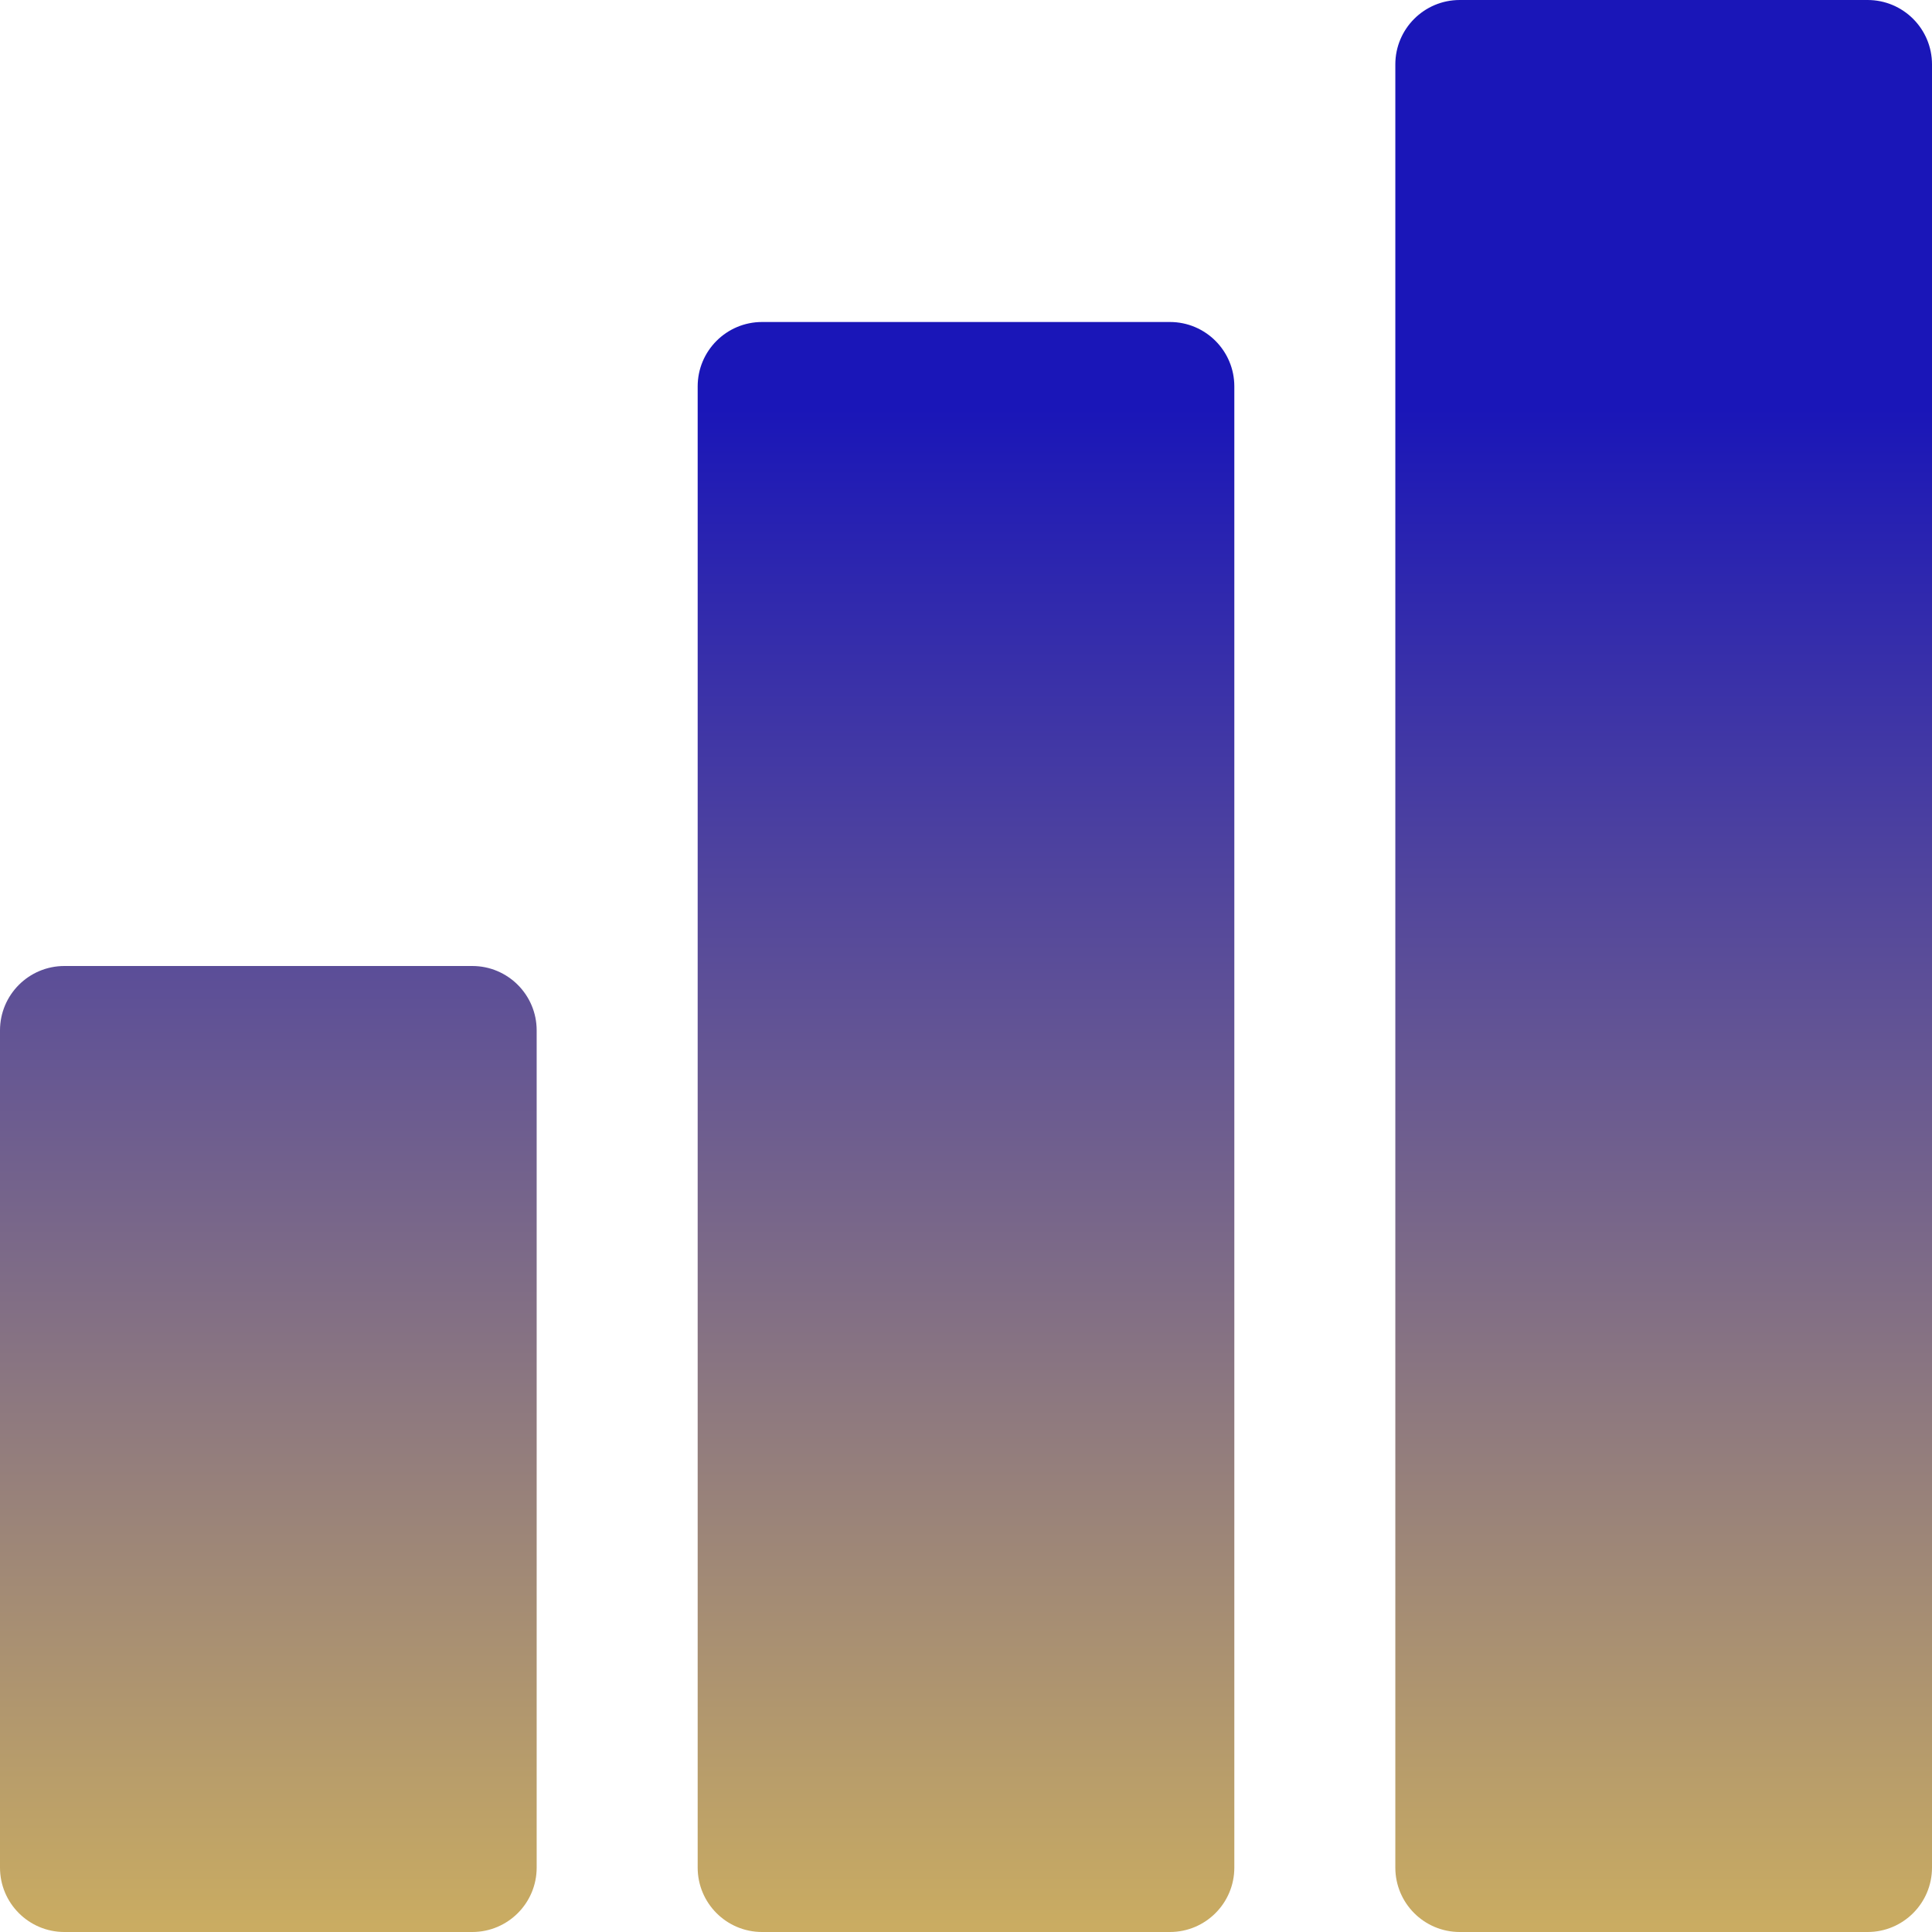 <svg width="150" height="150" viewBox="0 0 150 150" fill="none" xmlns="http://www.w3.org/2000/svg">
<path d="M0 80C0 77.239 2.239 75 5 75H36.667C39.428 75 41.667 77.239 41.667 80V145C41.667 147.761 39.428 150 36.667 150H5C2.239 150 0 147.761 0 145V80Z" fill="url(#paint0_linear_551_1507)"/>
<path d="M54.167 30C54.167 27.239 56.405 25 59.167 25H90.833C93.595 25 95.833 27.239 95.833 30V145C95.833 147.761 93.595 150 90.833 150H59.167C56.405 150 54.167 147.761 54.167 145V30Z" fill="url(#paint1_linear_551_1507)"/>
<path d="M108.333 5C108.333 2.239 110.572 0 113.333 0H145C147.761 0 150 2.239 150 5V145C150 147.761 147.761 150 145 150H113.333C110.572 150 108.333 147.761 108.333 145V5Z" fill="url(#paint2_linear_551_1507)"/>
<defs>
<linearGradient id="paint0_linear_551_1507" x1="118.125" y1="24" x2="118.125" y2="173.752" gradientUnits="userSpaceOnUse">
<stop offset="0.051" stop-color="#1A16B8"/>
<stop offset="1" stop-color="#EECB50"/>
</linearGradient>
<linearGradient id="paint1_linear_551_1507" x1="118.125" y1="24" x2="118.125" y2="173.752" gradientUnits="userSpaceOnUse">
<stop offset="0.051" stop-color="#1A16B8"/>
<stop offset="1" stop-color="#EECB50"/>
</linearGradient>
<linearGradient id="paint2_linear_551_1507" x1="118.125" y1="24" x2="118.125" y2="173.752" gradientUnits="userSpaceOnUse">
<stop offset="0.051" stop-color="#1A16B8"/>
<stop offset="1" stop-color="#EECB50"/>
</linearGradient>
</defs>
</svg>
